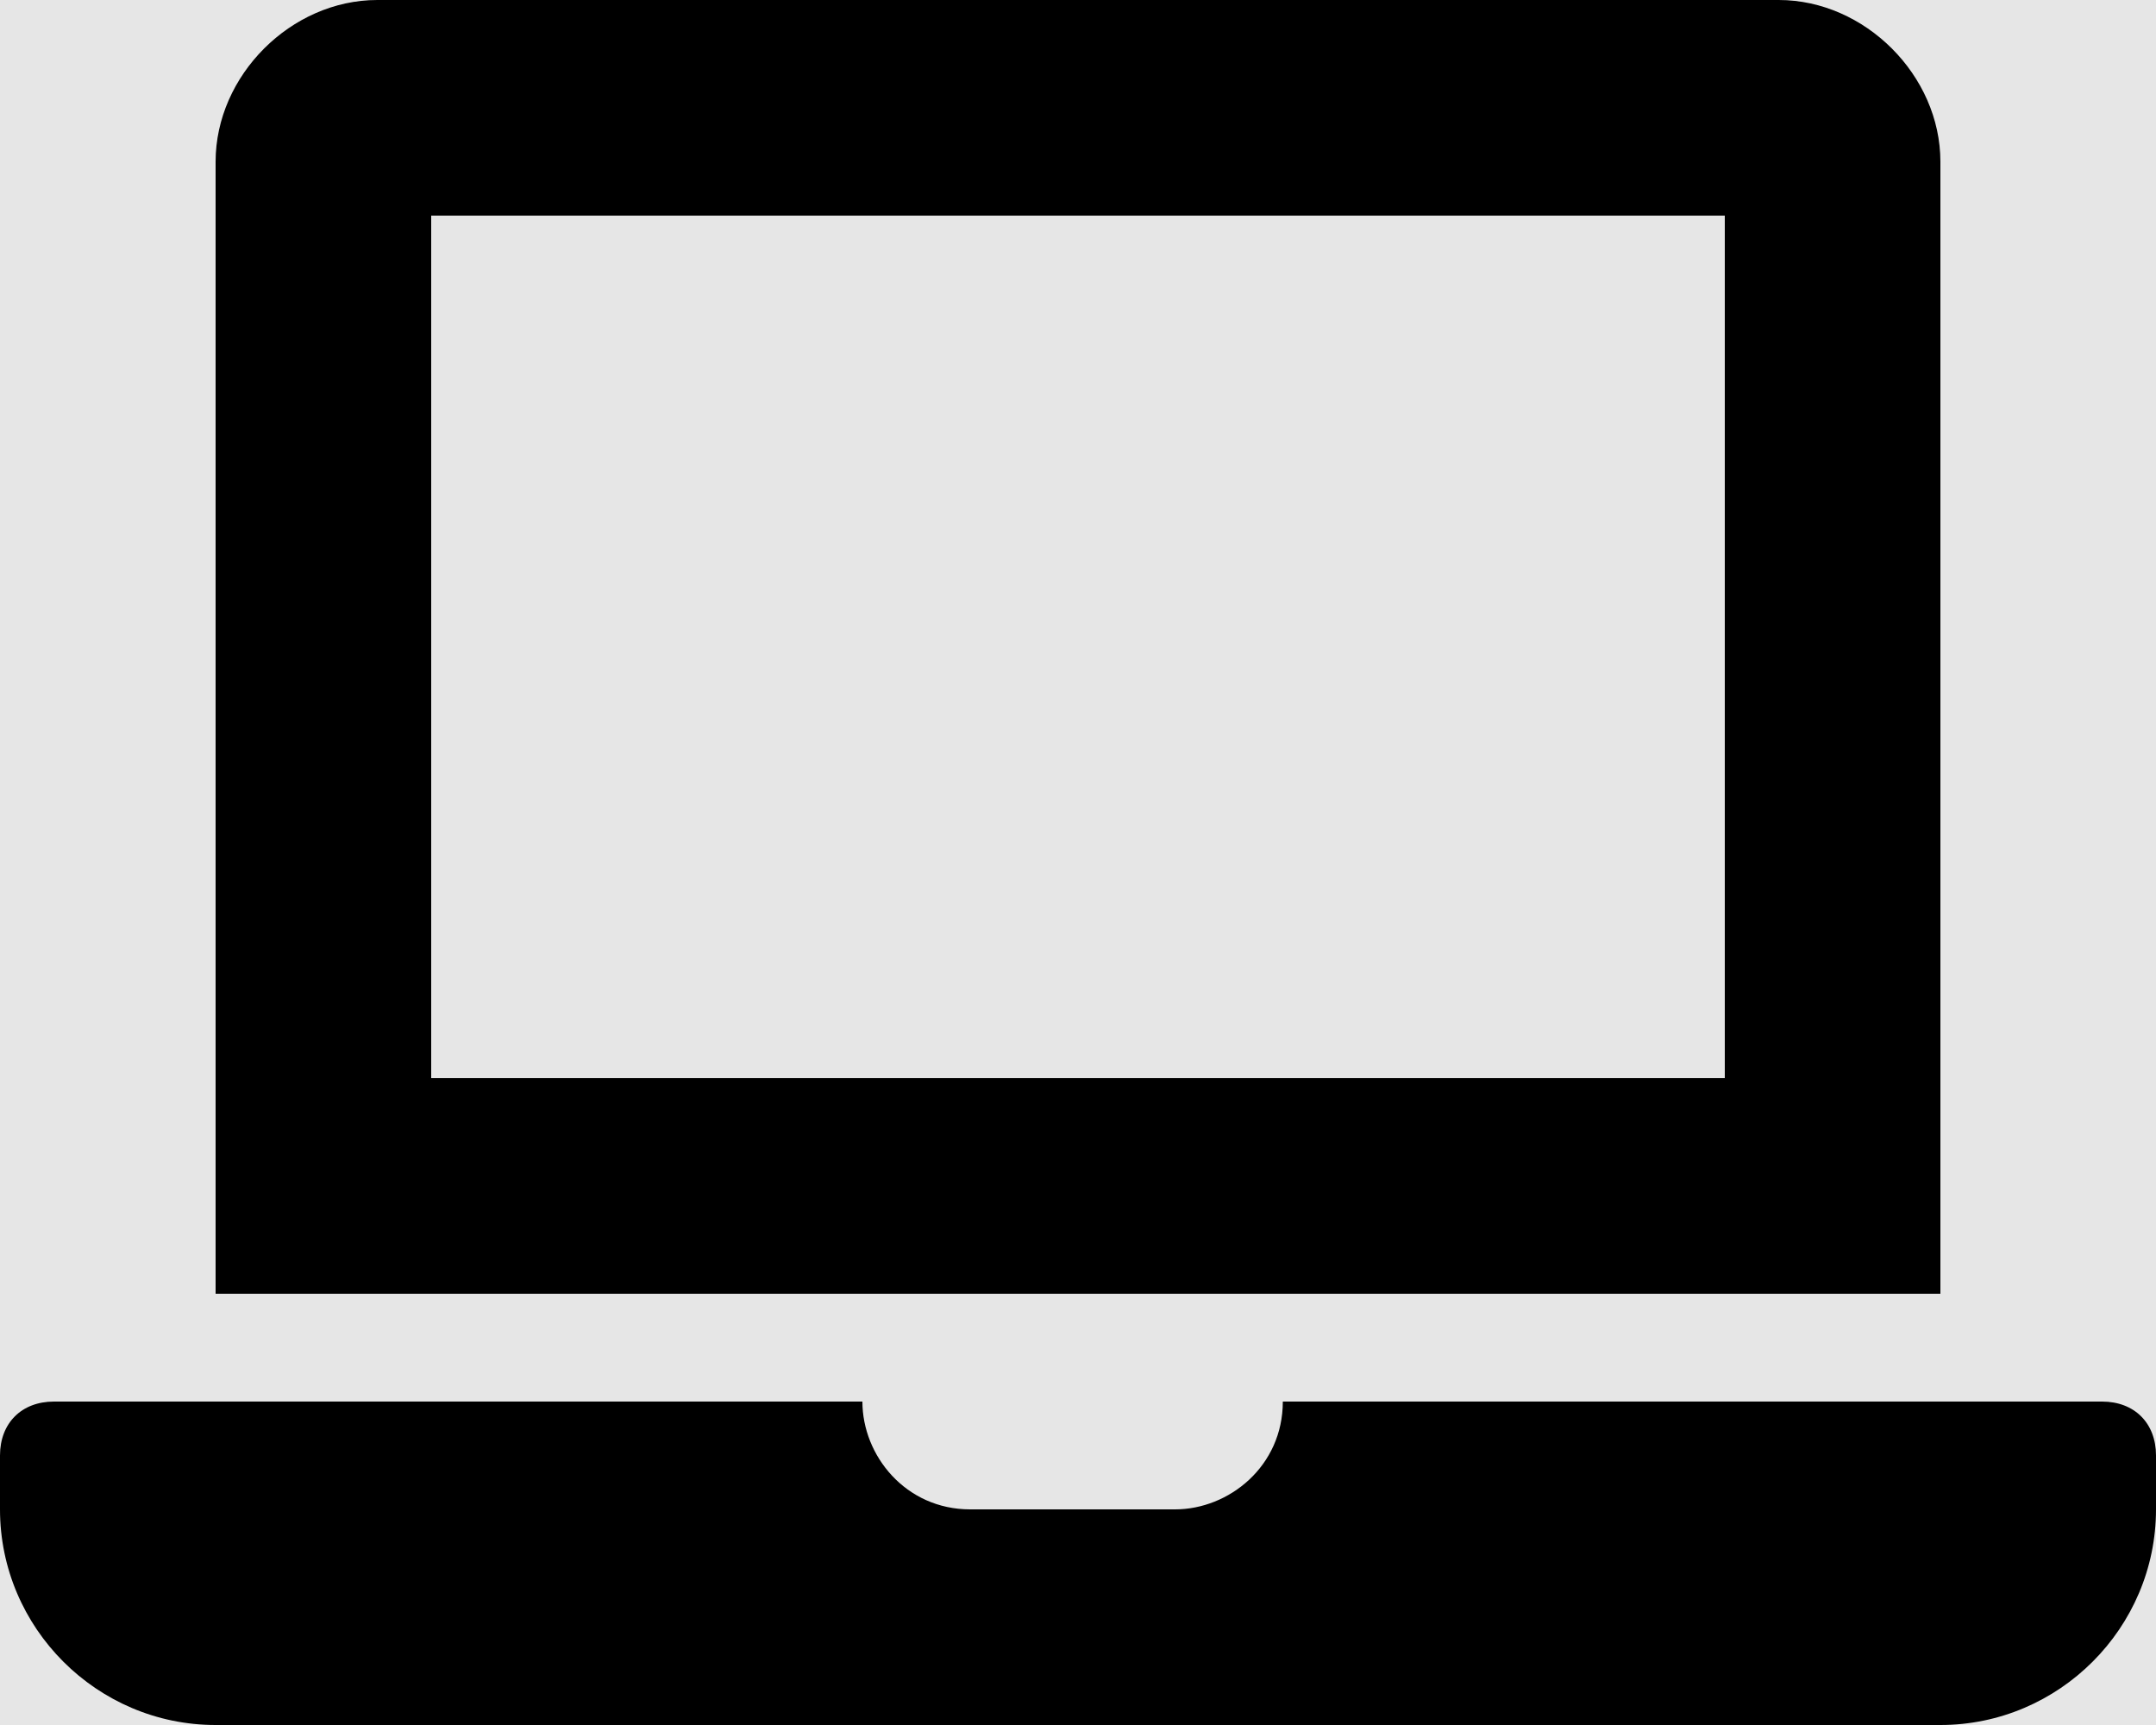 <?xml version="1.0" encoding="utf-8"?>
<?xml-stylesheet href="/styles/svg.css" type="text/css"?>
<!-- Generator: Adobe Illustrator 21.1.0, SVG Export Plug-In . SVG Version: 6.00 Build 0)  -->
<svg version="1.1" id="Layer_1" xmlns="http://www.w3.org/2000/svg" xmlns:xlink="http://www.w3.org/1999/xlink" x="0px" y="0px"
	 viewBox="0 0 20 16" style="enable-background:new 0 0 20 16;" xml:space="preserve">
<style type="text/css">
	.st0{fill:#E6E6E6;}
</style>
<a class="dark" xlink:href="https://kando-mvp.herokuapp.com/">
<rect class="st0" width="20" height="16"/>
<path d="M19.5,13h-7.6c0,0.6-0.5,1-1,1H9c-0.6,0-1-0.5-1-1H0.5C0.2,13,0,13.2,0,13.5V14c0,1.1,0.9,2,2,2h16c1.1,0,2-0.9,2-2v-0.5
	C20,13.2,19.8,13,19.5,13z M18,1.5C18,0.7,17.3,0,16.5,0h-13C2.7,0,2,0.7,2,1.5V12h16V1.5z M16,10H4V2h12V10z"/>
</a>
</svg>
